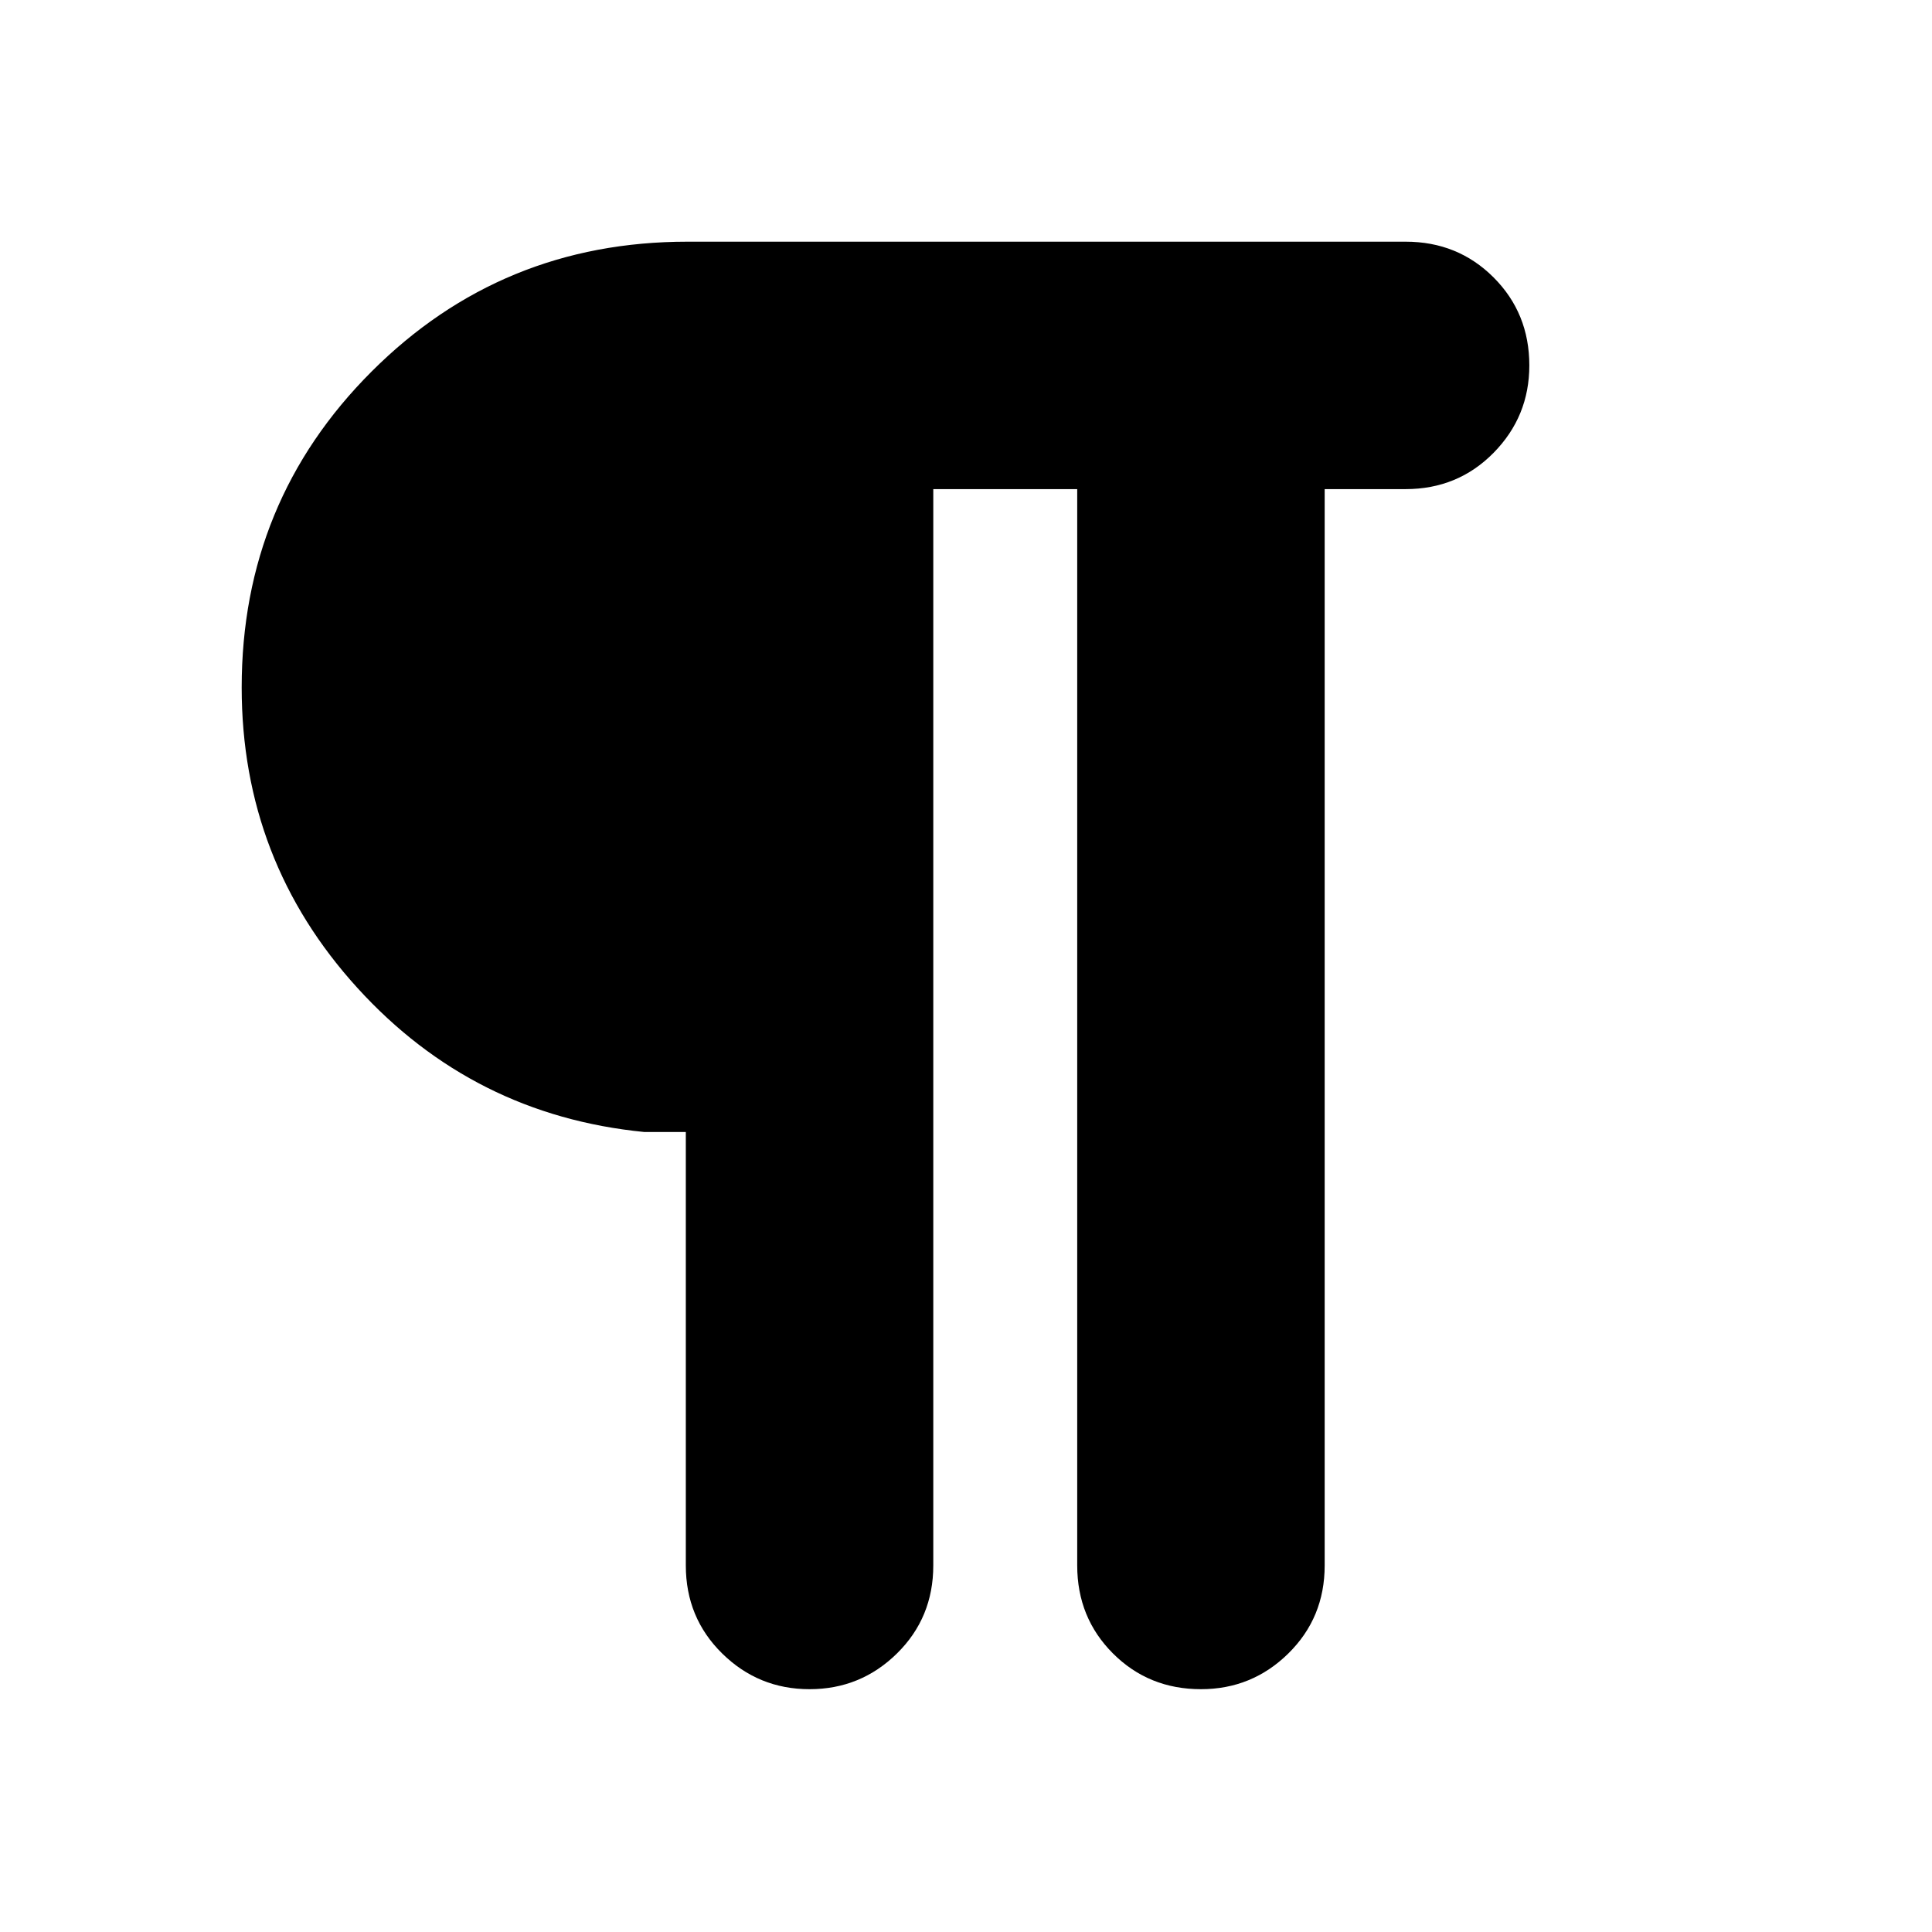 <svg xmlns="http://www.w3.org/2000/svg" height="24" viewBox="0 -960 960 960" width="24"><path d="M402.26-120.65q-25.39 0-43.43-17.76-18.05-17.76-18.05-43.72v-215.39h-20.69q-85-8.39-142.5-71.59-57.5-63.19-57.5-149.32 0-92.4 64.54-156.94 64.54-64.54 156.94-64.54h356.86q25.96 0 43.72 17.76 17.76 17.76 17.76 43.72 0 25.39-17.76 43.43t-43.72 18.04h-40.21v534.83q0 25.96-18.05 43.72-18.04 17.76-43.43 17.76-25.96 0-43.72-17.76-17.76-17.76-17.76-43.72v-534.83h-71.52v534.83q0 25.96-18.04 43.72-18.05 17.76-43.44 17.76Z"/></svg>